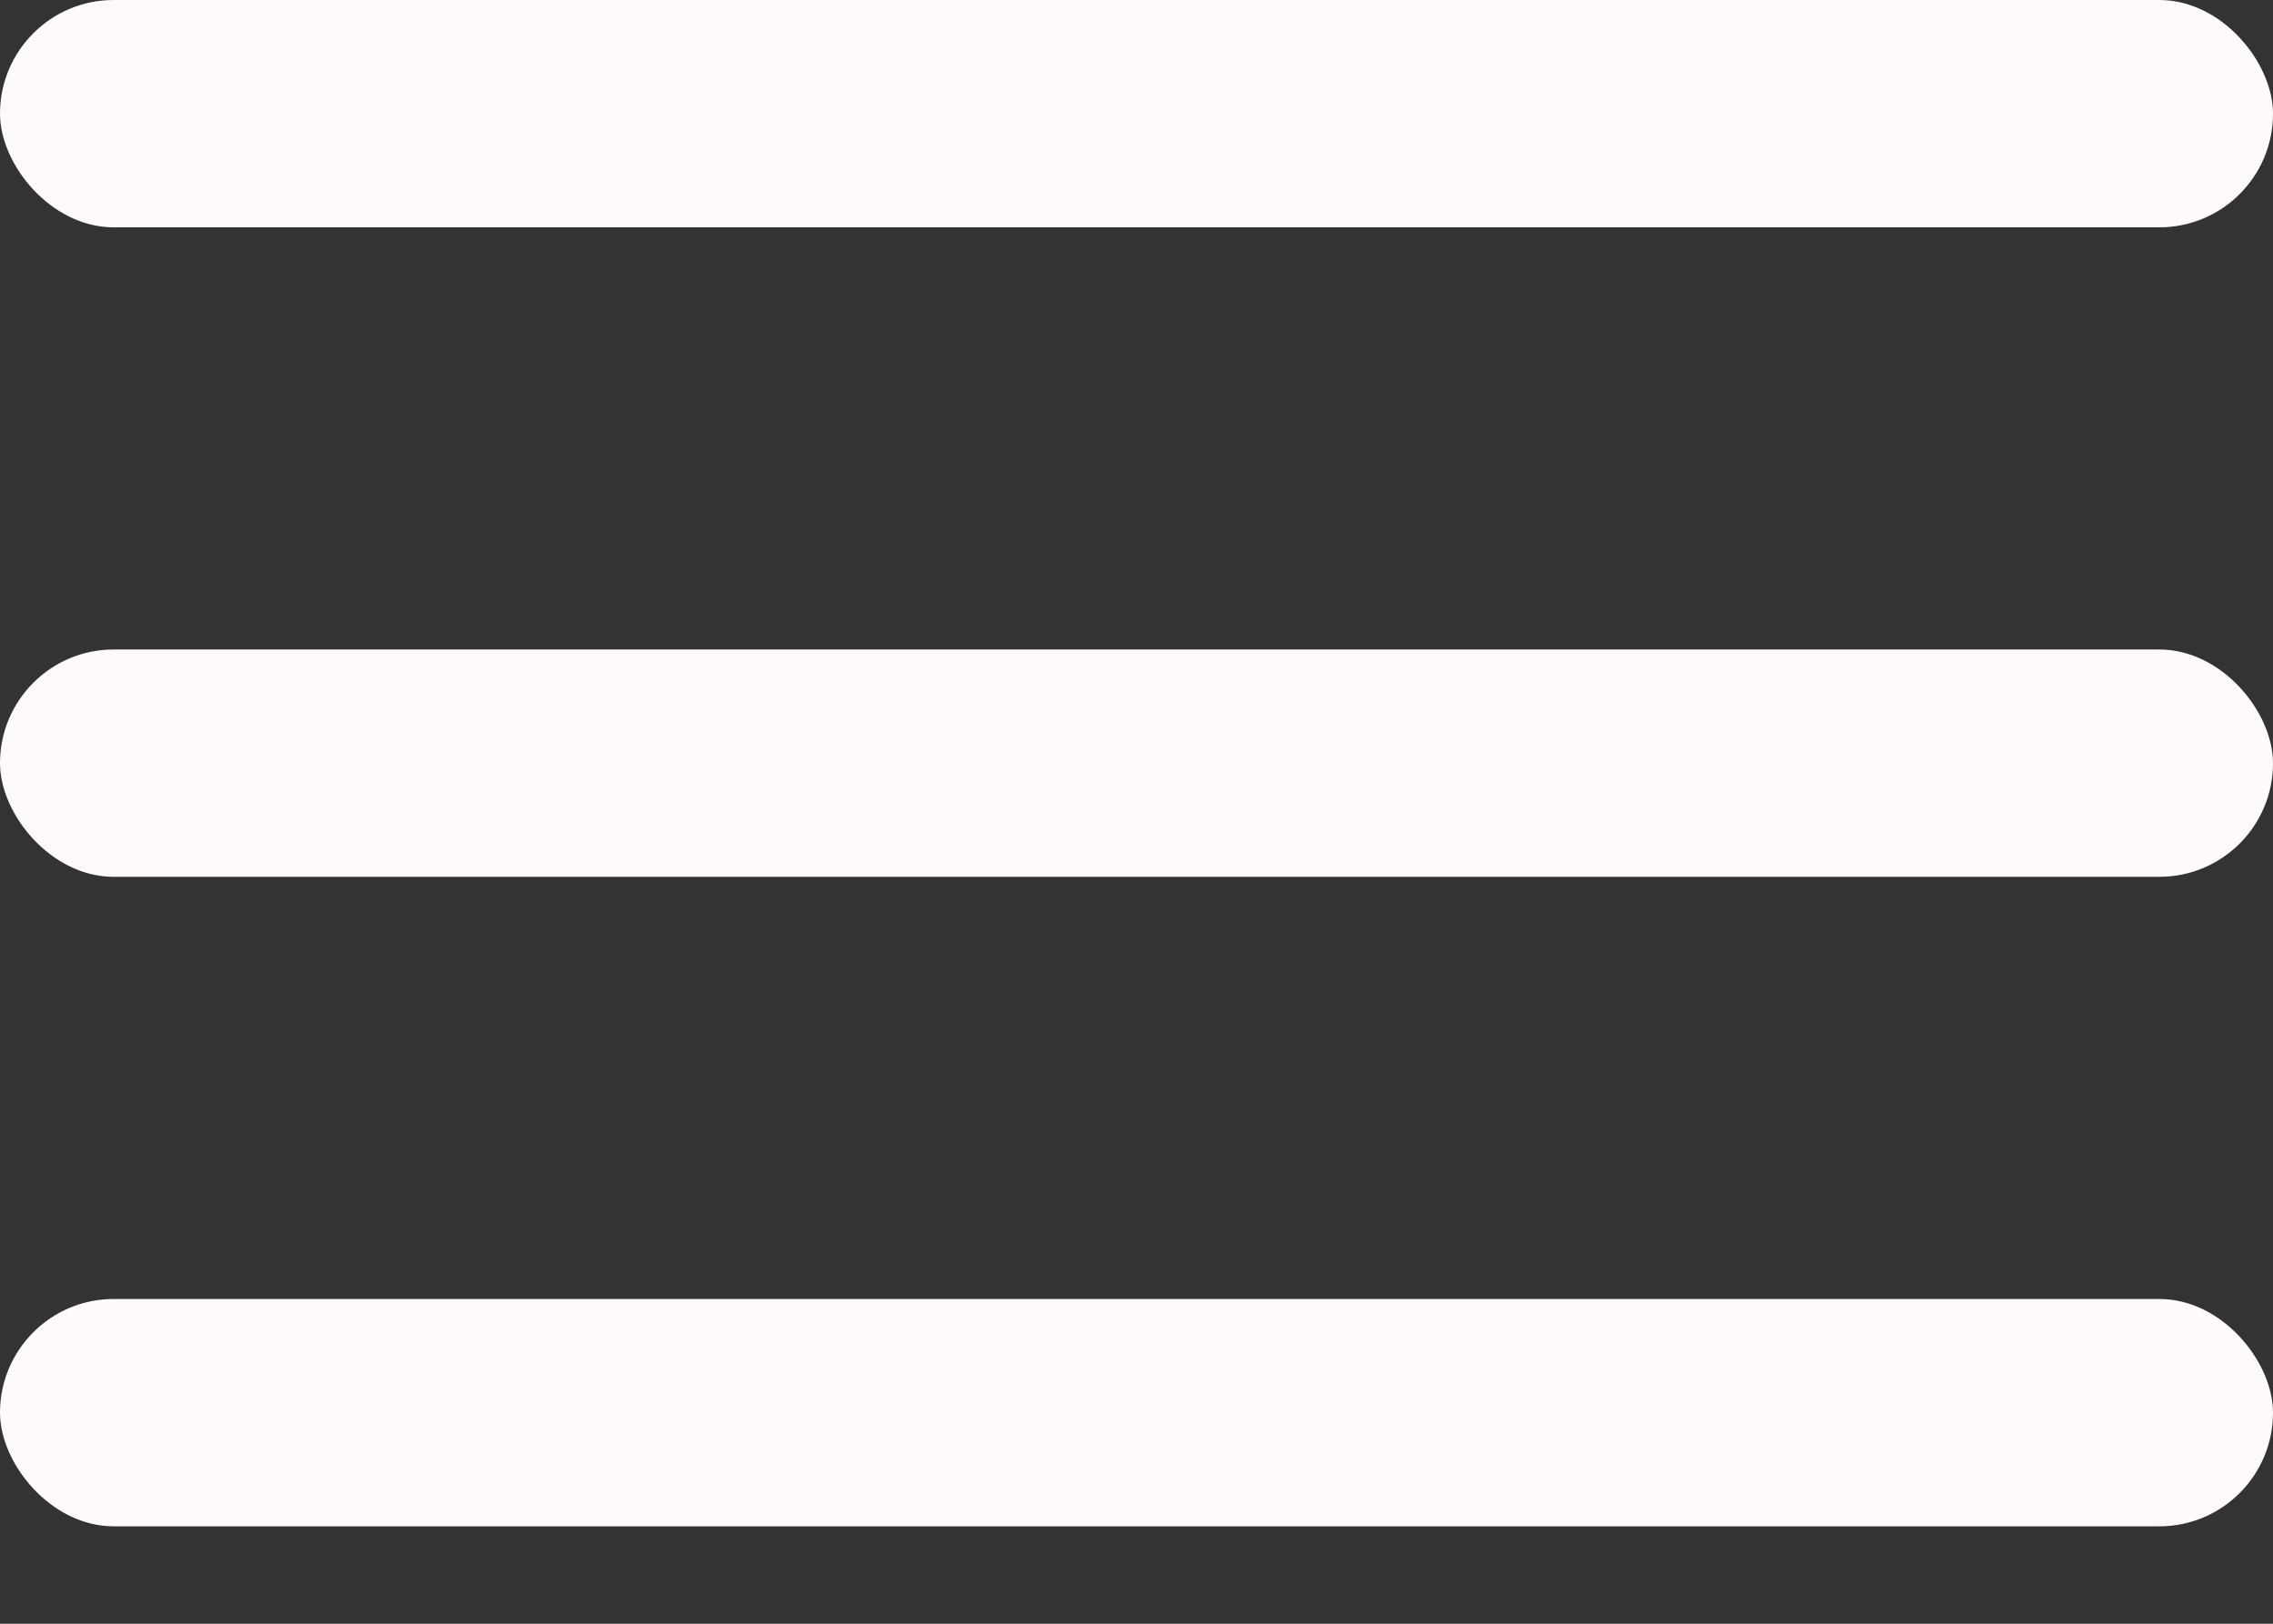 <svg width="14" height="10" viewBox="0 0 14 10" fill="none" xmlns="http://www.w3.org/2000/svg">
<rect x="0" y="0" width="14" height="10" fill="#333333" stroke="none"/>
<rect width="14" height="1.4" rx="0.7" fill="#FFFAFA"/>
<rect y="4" width="14" height="1.4" rx="0.7" fill="#FFFAFA"/>
<rect y="8" width="14" height="1.4" rx="0.7" fill="#FFFAFA"/>
</svg>
